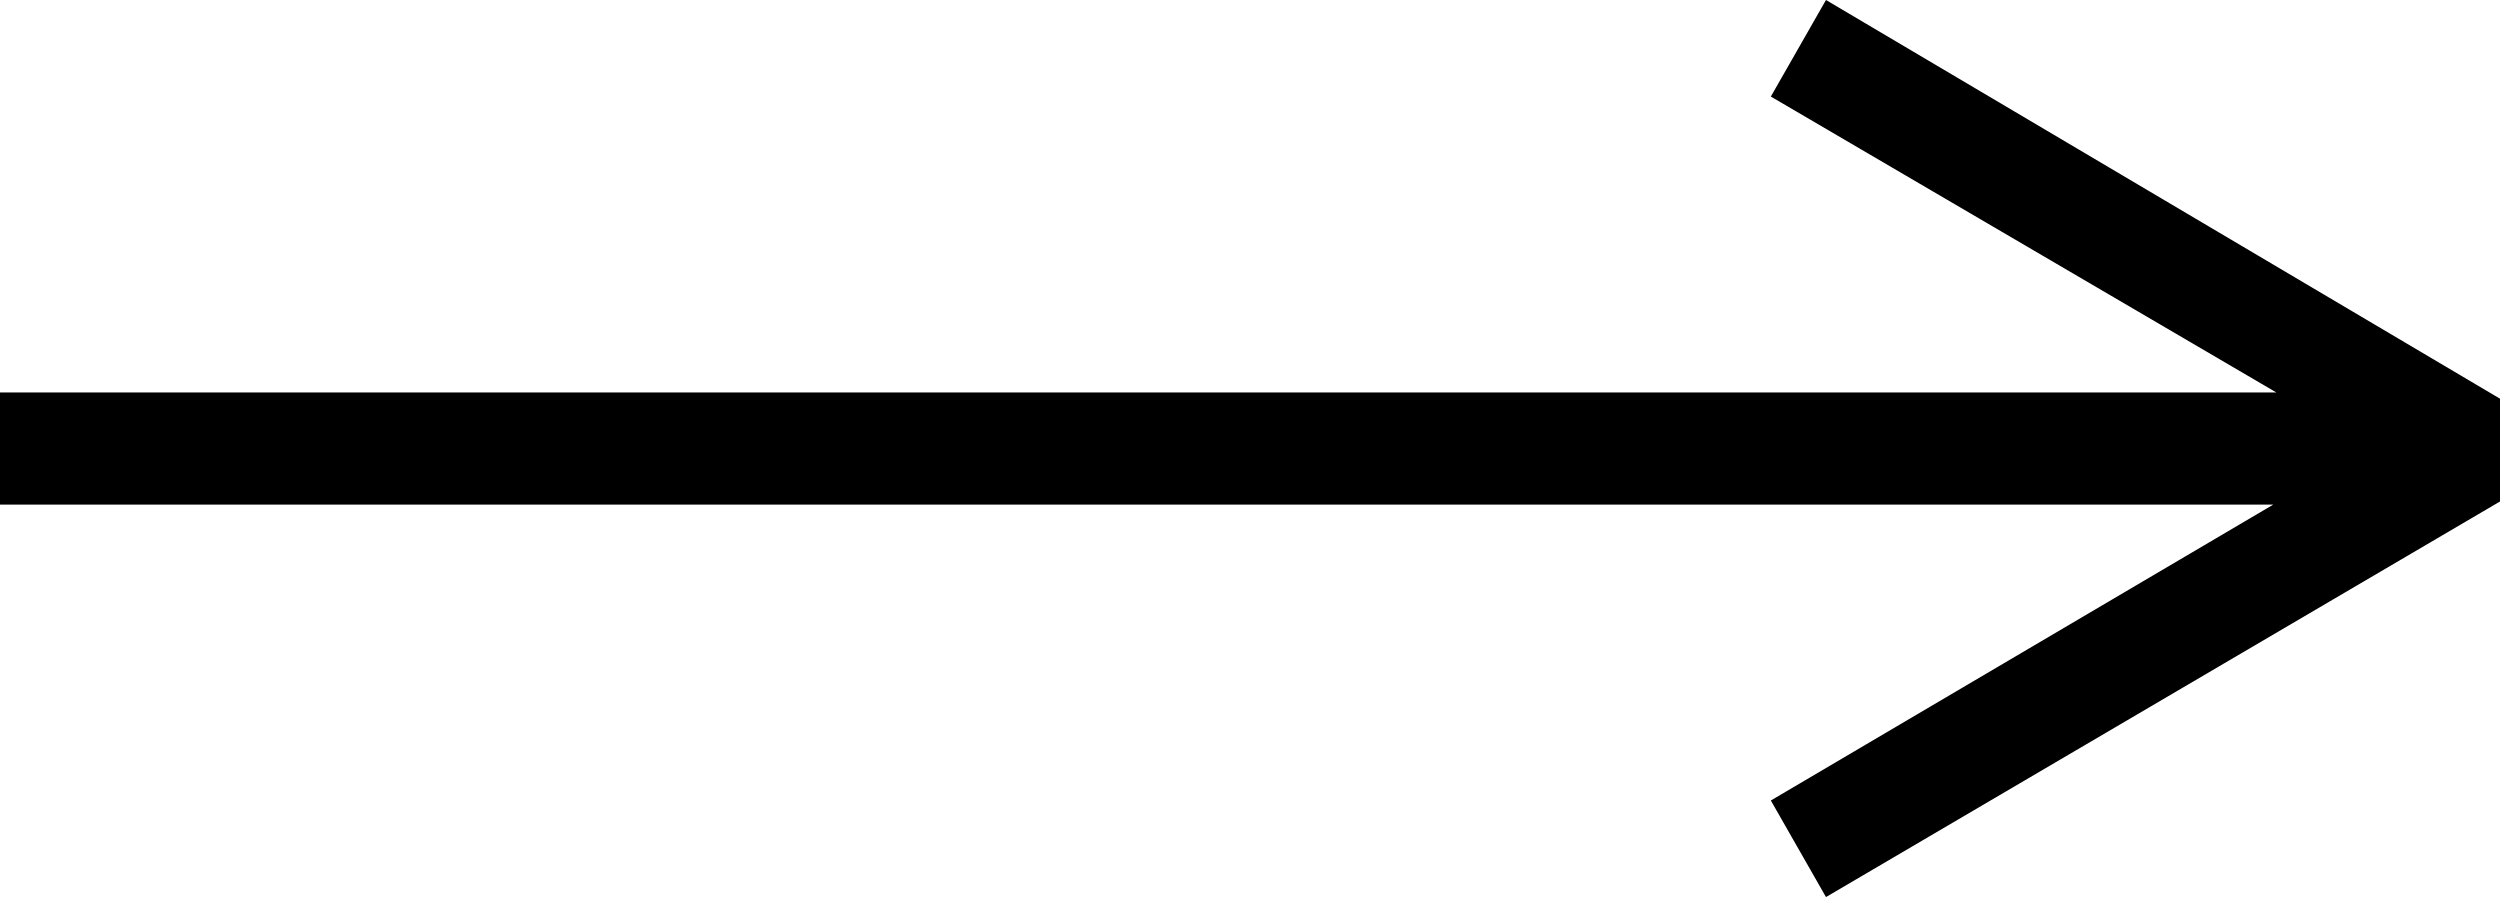 <svg width="170" height="61" viewBox="0 0 170 61" fill="none" xmlns="http://www.w3.org/2000/svg">
<path d="M2.3331e-06 34.312L2.99969e-06 26.688L154.792 26.688L120.417 6.566L124.167 -4.00688e-06L170 27.111L170 34.101L124.167 61L120.417 54.434L154.583 34.312L2.3331e-06 34.312Z" fill="black"/>
</svg>
